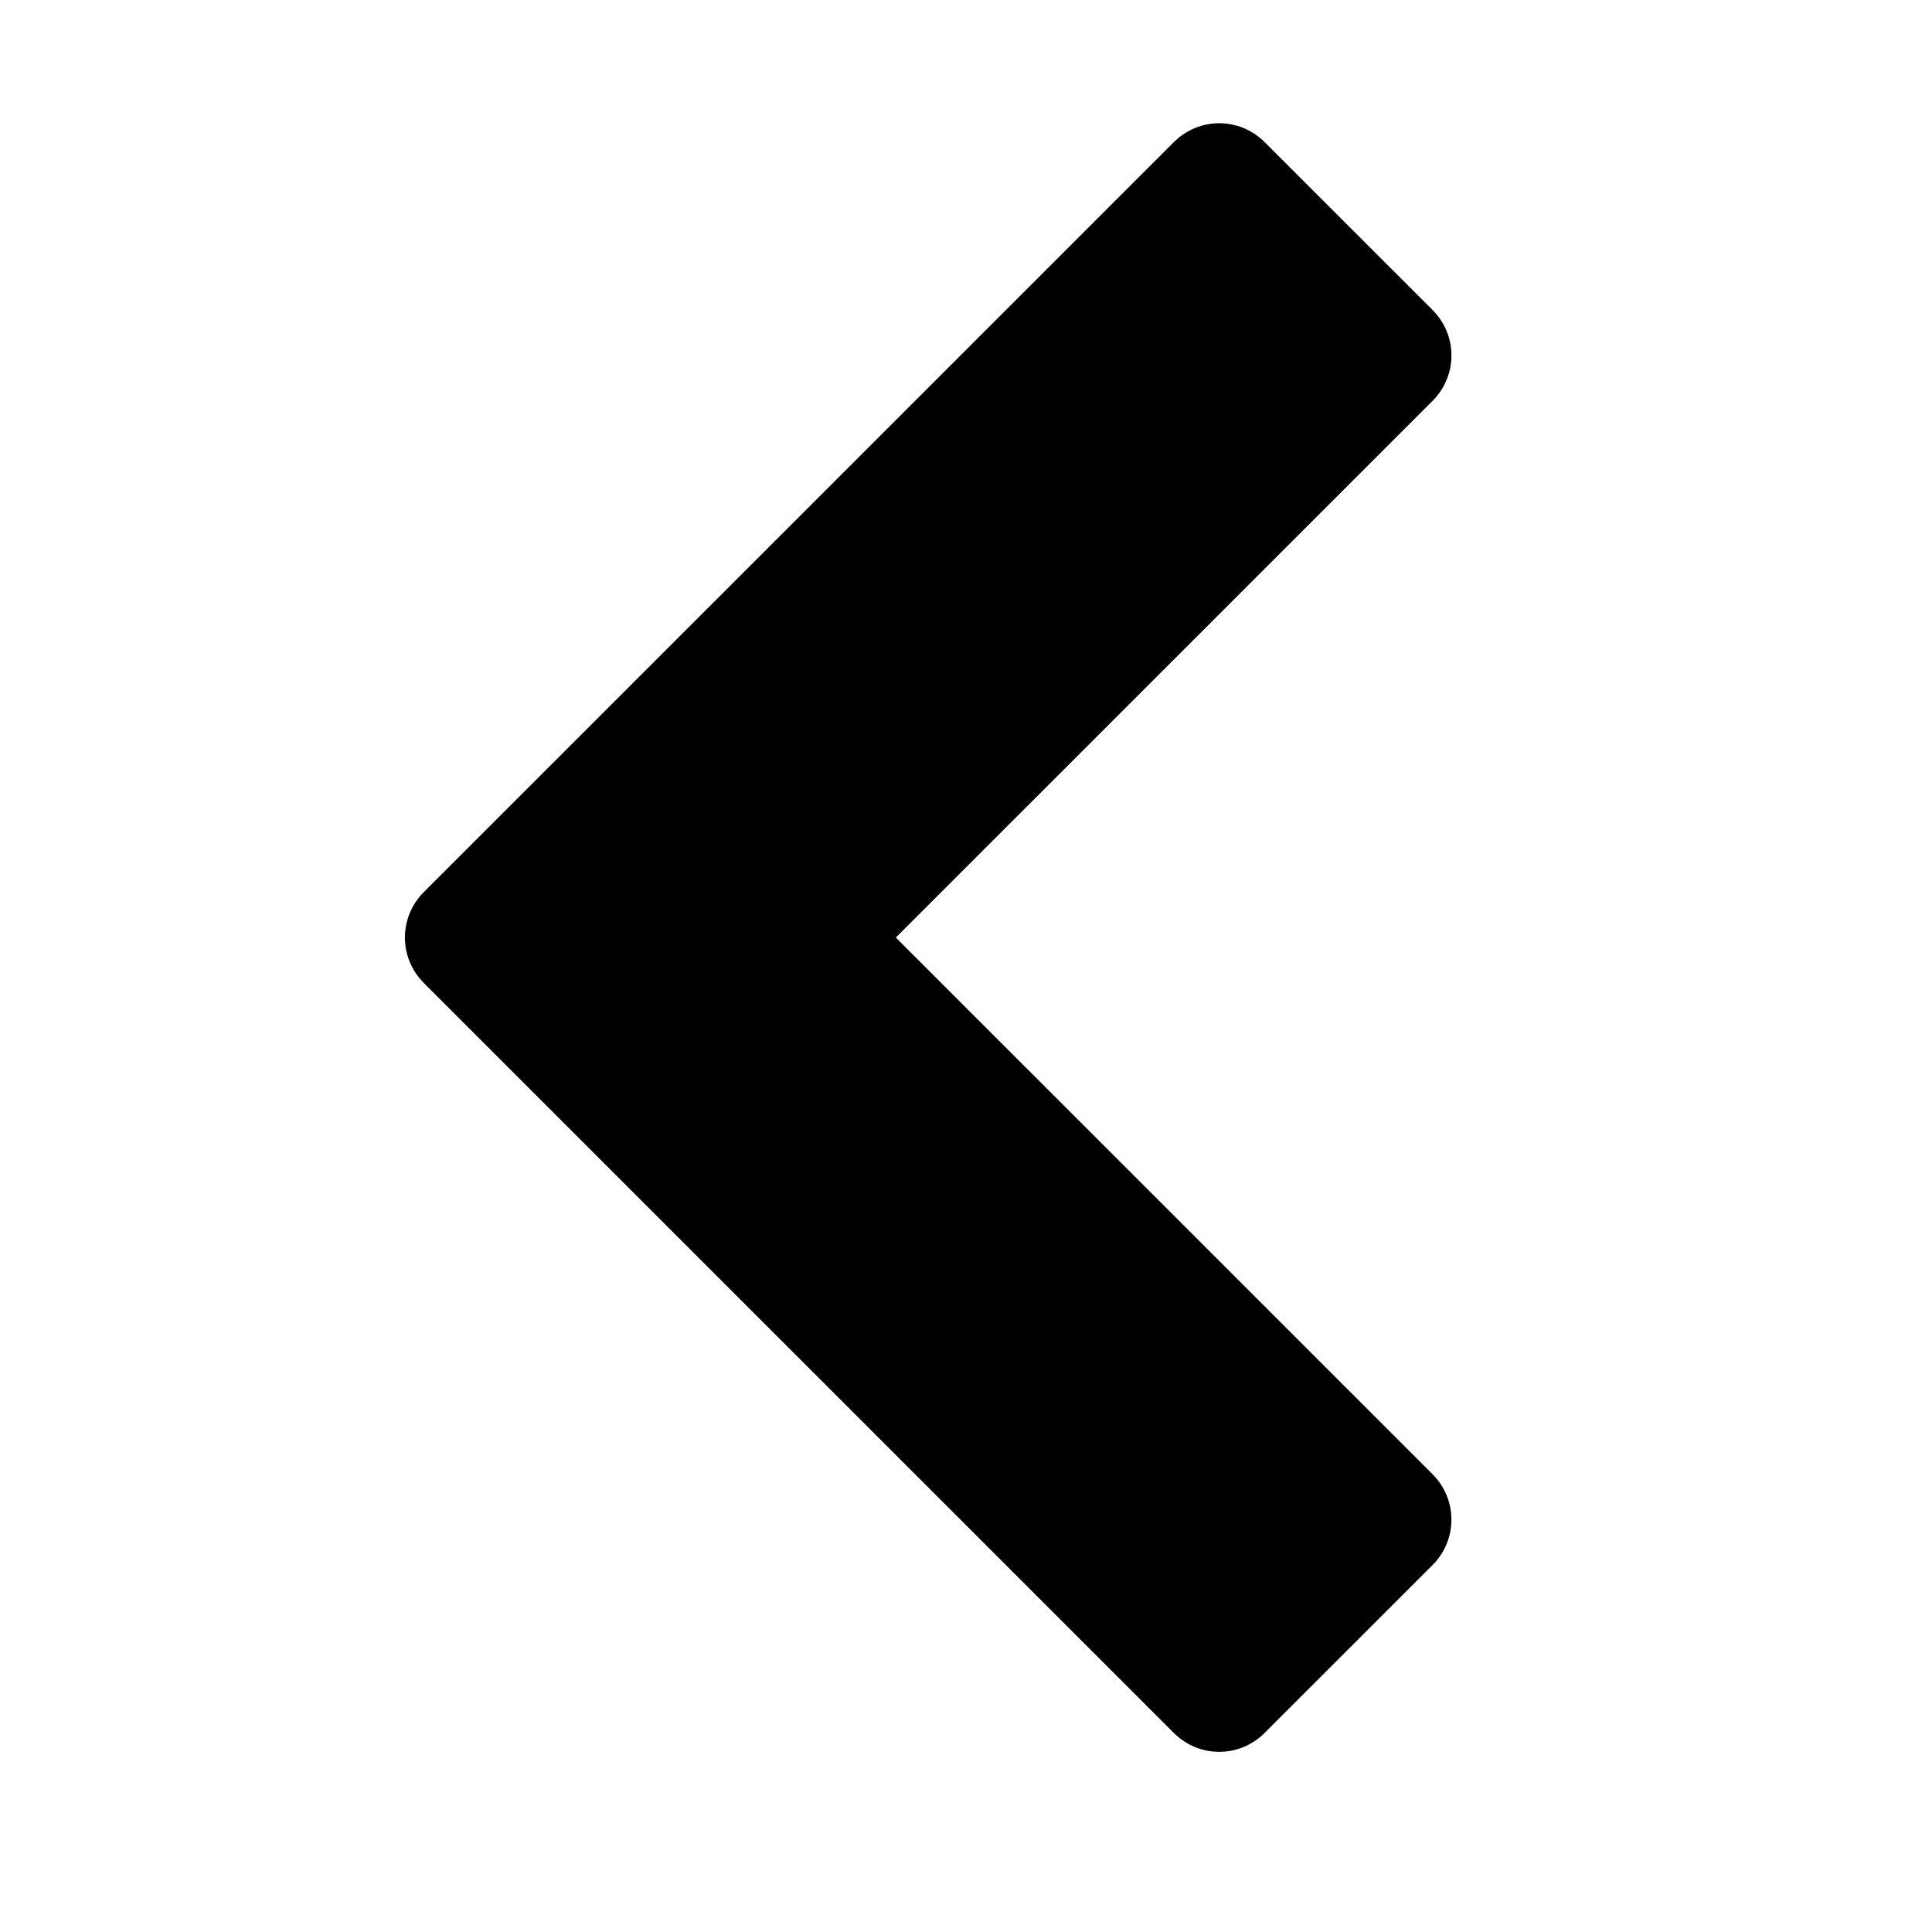 <?xml version="1.0" encoding="utf-8"?>
<!-- Generator: Adobe Illustrator 16.0.0, SVG Export Plug-In . SVG Version: 6.00 Build 0)  -->
<!DOCTYPE svg PUBLIC "-//W3C//DTD SVG 1.1//EN" "http://www.w3.org/Graphics/SVG/1.1/DTD/svg11.dtd">
<svg version="1.1" id="Layer_1" xmlns="http://www.w3.org/2000/svg" xmlns:xlink="http://www.w3.org/1999/xlink" x="0px" y="0px"
	 width="64px" height="64px" viewBox="0 0 64 64" enable-background="new 0 0 64 64" xml:space="preserve">
<g>
	<path d="M29.676,31.057l17.777,17.776c0.836,0.837,0.836,2.177,0,3.014l-5.559,5.557c-0.836,0.837-2.176,0.837-3.012,0
		l-24.841-24.84c-0.837-0.837-0.837-2.177,0-3.014L38.883,4.71c0.836-0.837,2.176-0.837,3.012,0l5.559,5.557
		c0.836,0.837,0.836,2.177,0,3.014L29.676,31.057z"/>
</g>
</svg>
